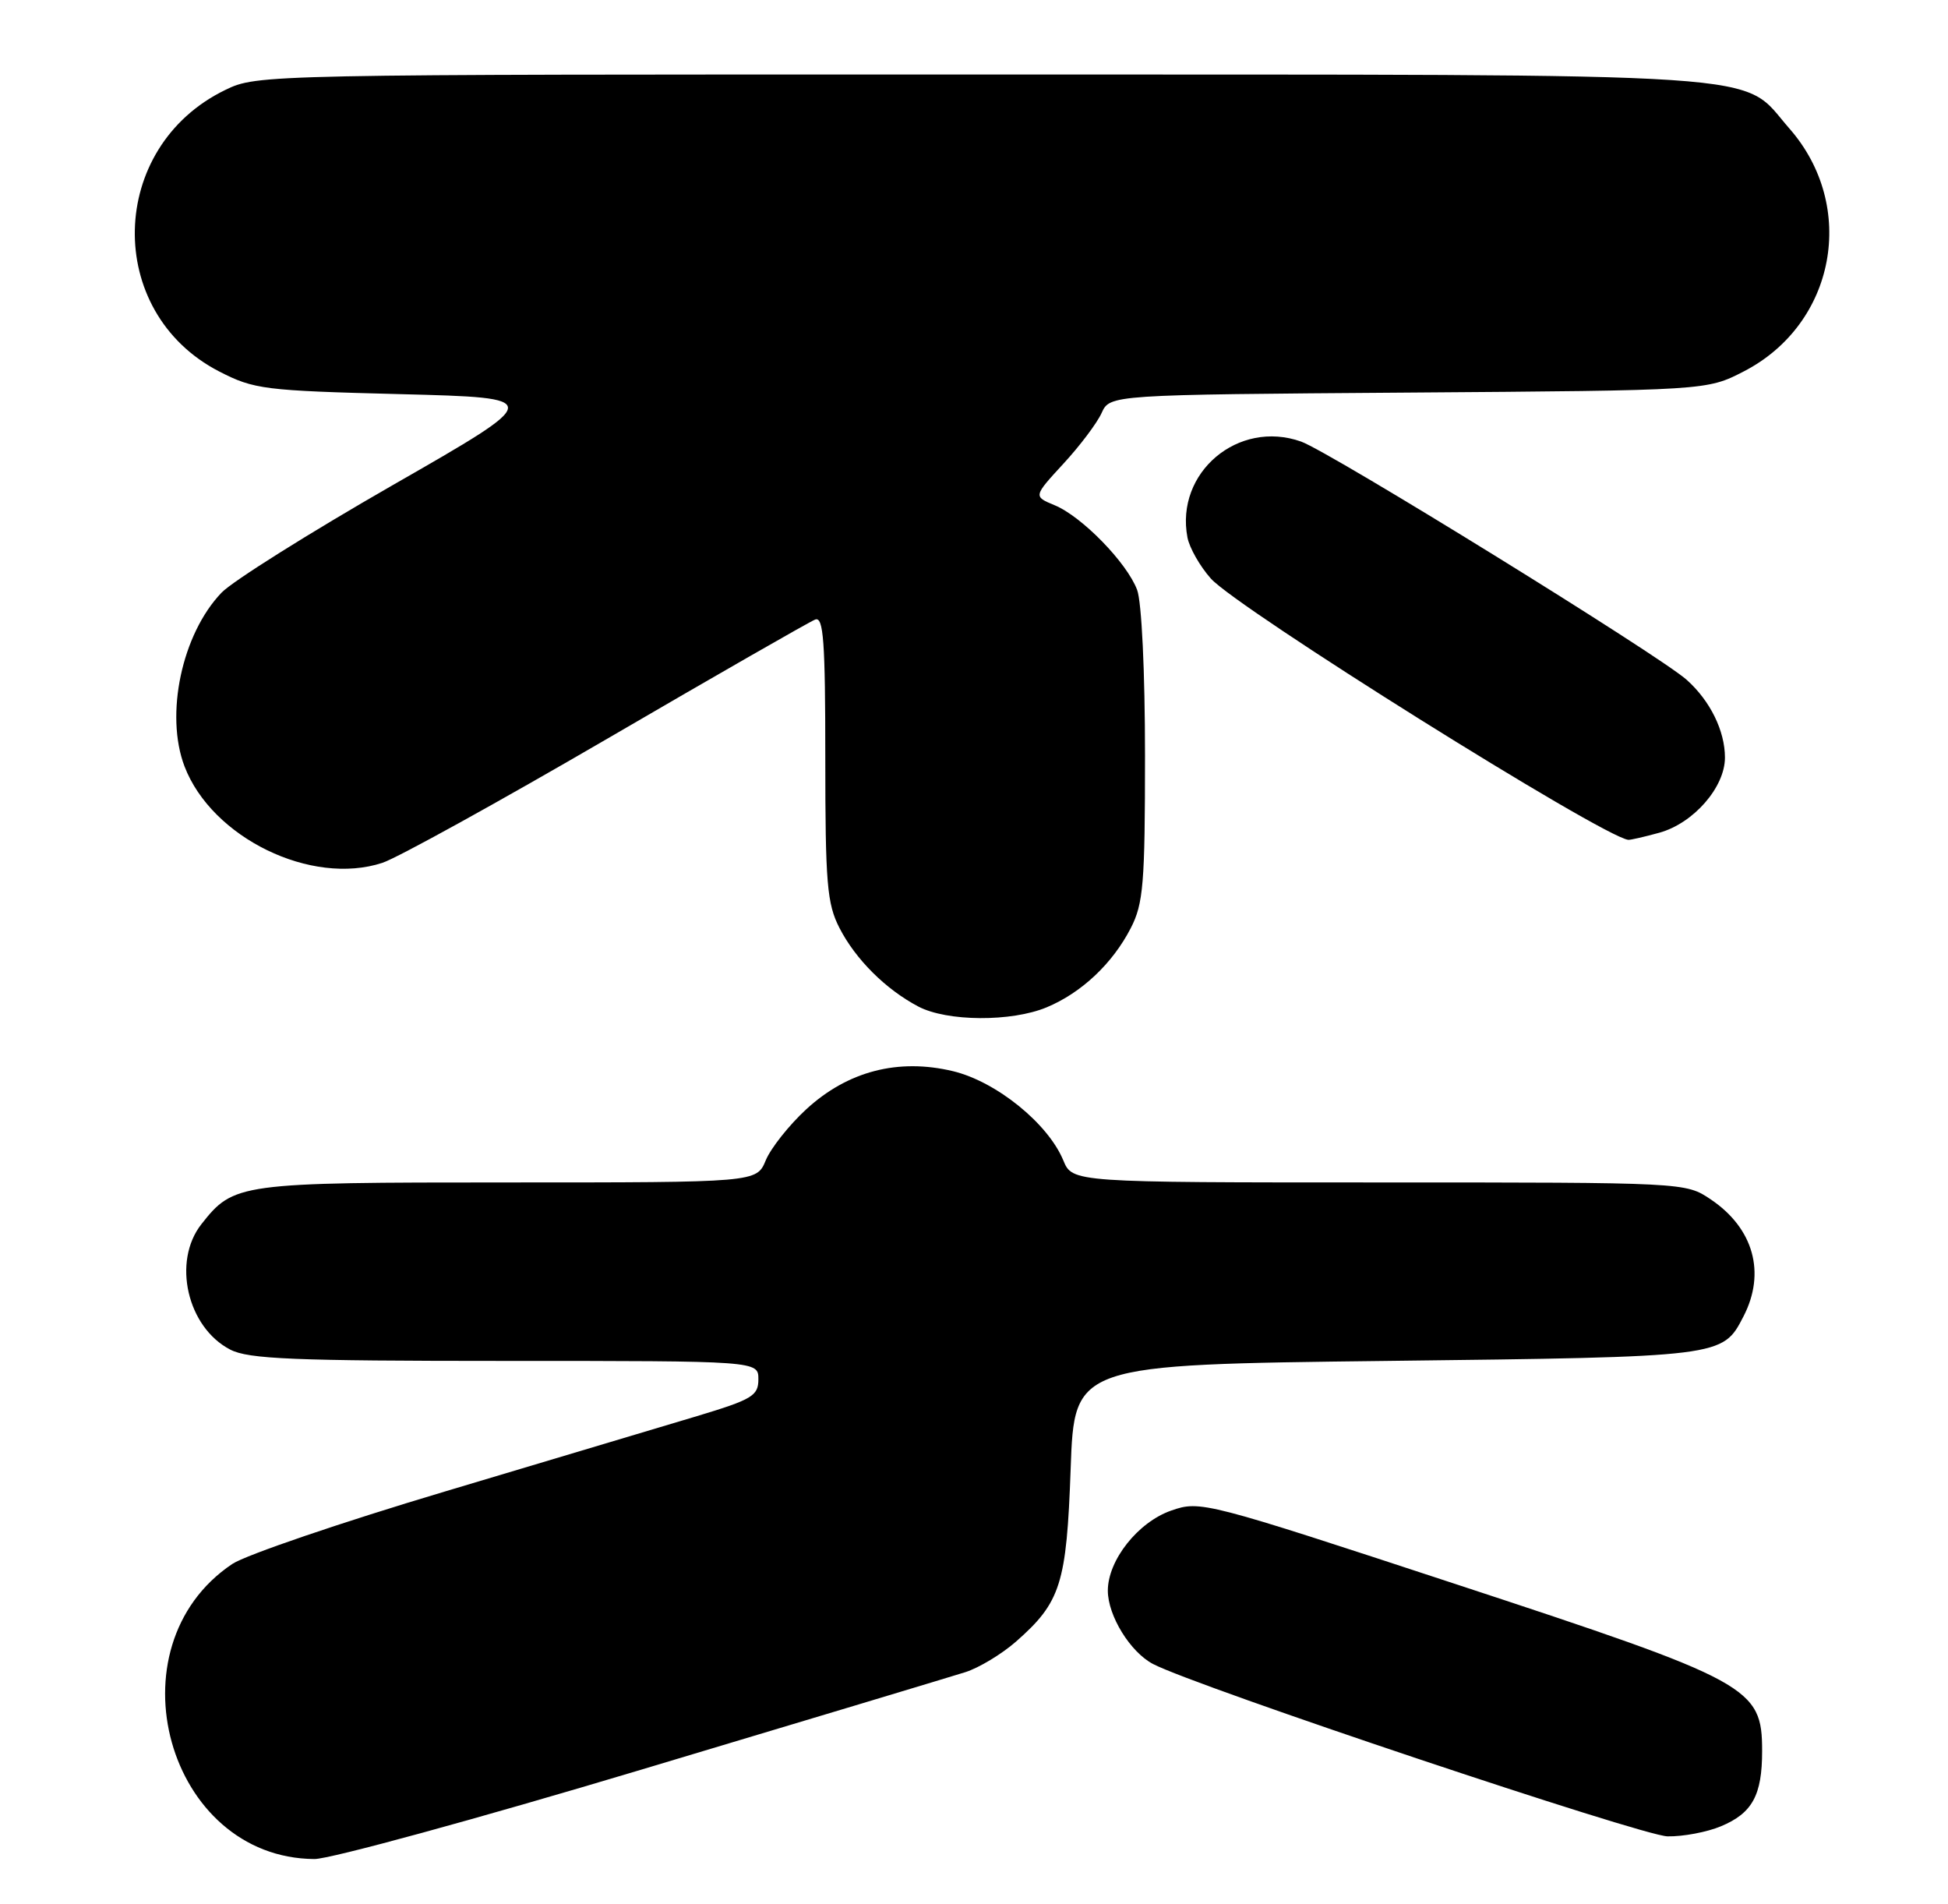 <?xml version="1.0" encoding="UTF-8" standalone="no"?>
<!DOCTYPE svg PUBLIC "-//W3C//DTD SVG 1.1//EN" "http://www.w3.org/Graphics/SVG/1.1/DTD/svg11.dtd" >
<svg xmlns="http://www.w3.org/2000/svg" xmlns:xlink="http://www.w3.org/1999/xlink" version="1.1" viewBox="0 0 262 256">
 <g >
 <path fill="currentColor"
d=" M 86.29 237.95 C 108.40 231.33 128.00 225.43 129.84 224.85 C 131.67 224.27 134.73 222.42 136.64 220.75 C 142.67 215.45 143.45 213.00 144.00 197.50 C 144.50 183.50 144.50 183.50 186.50 183.00 C 231.79 182.46 231.67 182.48 234.49 177.02 C 237.53 171.15 235.85 165.16 230.09 161.28 C 226.70 159.00 226.70 159.00 185.47 159.00 C 144.24 159.00 144.24 159.00 143.01 156.03 C 140.95 151.06 133.99 145.44 128.18 144.04 C 120.80 142.27 114.00 144.04 108.43 149.17 C 106.12 151.30 103.67 154.39 102.99 156.03 C 101.76 159.00 101.76 159.00 68.33 159.00 C 32.08 159.00 31.44 159.09 27.09 164.61 C 23.14 169.63 25.18 178.49 30.97 181.48 C 33.42 182.75 39.47 183.00 67.95 183.00 C 102.00 183.00 102.00 183.00 102.00 185.47 C 102.00 187.69 101.18 188.18 93.75 190.42 C 89.21 191.78 74.03 196.32 60.00 200.51 C 45.98 204.69 33.03 209.10 31.23 210.31 C 14.60 221.47 22.51 249.86 42.29 249.98 C 44.37 249.99 64.17 244.58 86.29 237.95 Z  M 231.45 245.58 C 235.68 243.82 237.00 241.41 237.00 235.47 C 237.00 226.88 235.51 226.07 196.00 213.08 C 162.03 201.91 161.44 201.76 157.53 203.12 C 153.05 204.68 149.00 209.80 149.00 213.90 C 149.01 217.27 152.02 222.16 155.09 223.76 C 160.91 226.79 220.87 246.87 224.28 246.93 C 226.36 246.97 229.59 246.36 231.45 245.58 Z  M 140.78 135.45 C 145.47 133.49 149.64 129.56 152.09 124.79 C 153.78 121.51 154.00 118.81 154.00 101.60 C 154.00 90.33 153.55 80.94 152.94 79.32 C 151.57 75.67 145.51 69.45 141.85 67.94 C 138.98 66.75 138.98 66.75 143.01 62.37 C 145.23 59.97 147.55 56.89 148.16 55.54 C 149.28 53.08 149.28 53.08 189.42 52.79 C 229.56 52.50 229.56 52.50 234.52 49.95 C 246.89 43.58 249.86 27.74 240.65 17.26 C 233.89 9.56 241.19 10.05 132.07 10.02 C 35.26 10.00 34.60 10.01 30.31 12.09 C 14.46 19.76 13.97 41.96 29.48 49.95 C 34.17 52.36 35.50 52.53 53.87 53.00 C 73.30 53.50 73.30 53.50 52.88 65.20 C 41.65 71.64 31.26 78.16 29.79 79.70 C 24.46 85.26 22.16 96.10 24.82 103.06 C 28.50 112.66 41.88 119.17 51.44 116.02 C 53.46 115.35 67.08 107.83 81.70 99.32 C 96.32 90.80 108.90 83.59 109.64 83.31 C 110.76 82.88 111.00 86.22 111.00 101.93 C 111.00 118.81 111.23 121.52 112.91 124.79 C 115.08 129.01 119.12 133.03 123.50 135.34 C 127.37 137.38 136.03 137.43 140.78 135.45 Z  M 223.19 111.97 C 227.78 110.69 232.00 105.86 232.00 101.87 C 232.00 98.27 230.01 94.23 226.85 91.41 C 223.15 88.11 178.89 60.77 175.00 59.38 C 166.54 56.37 158.04 63.54 159.71 72.28 C 159.98 73.67 161.39 76.15 162.85 77.79 C 166.41 81.80 215.52 112.53 219.00 112.93 C 219.28 112.96 221.16 112.53 223.19 111.97 Z "/>
</g>
</svg>